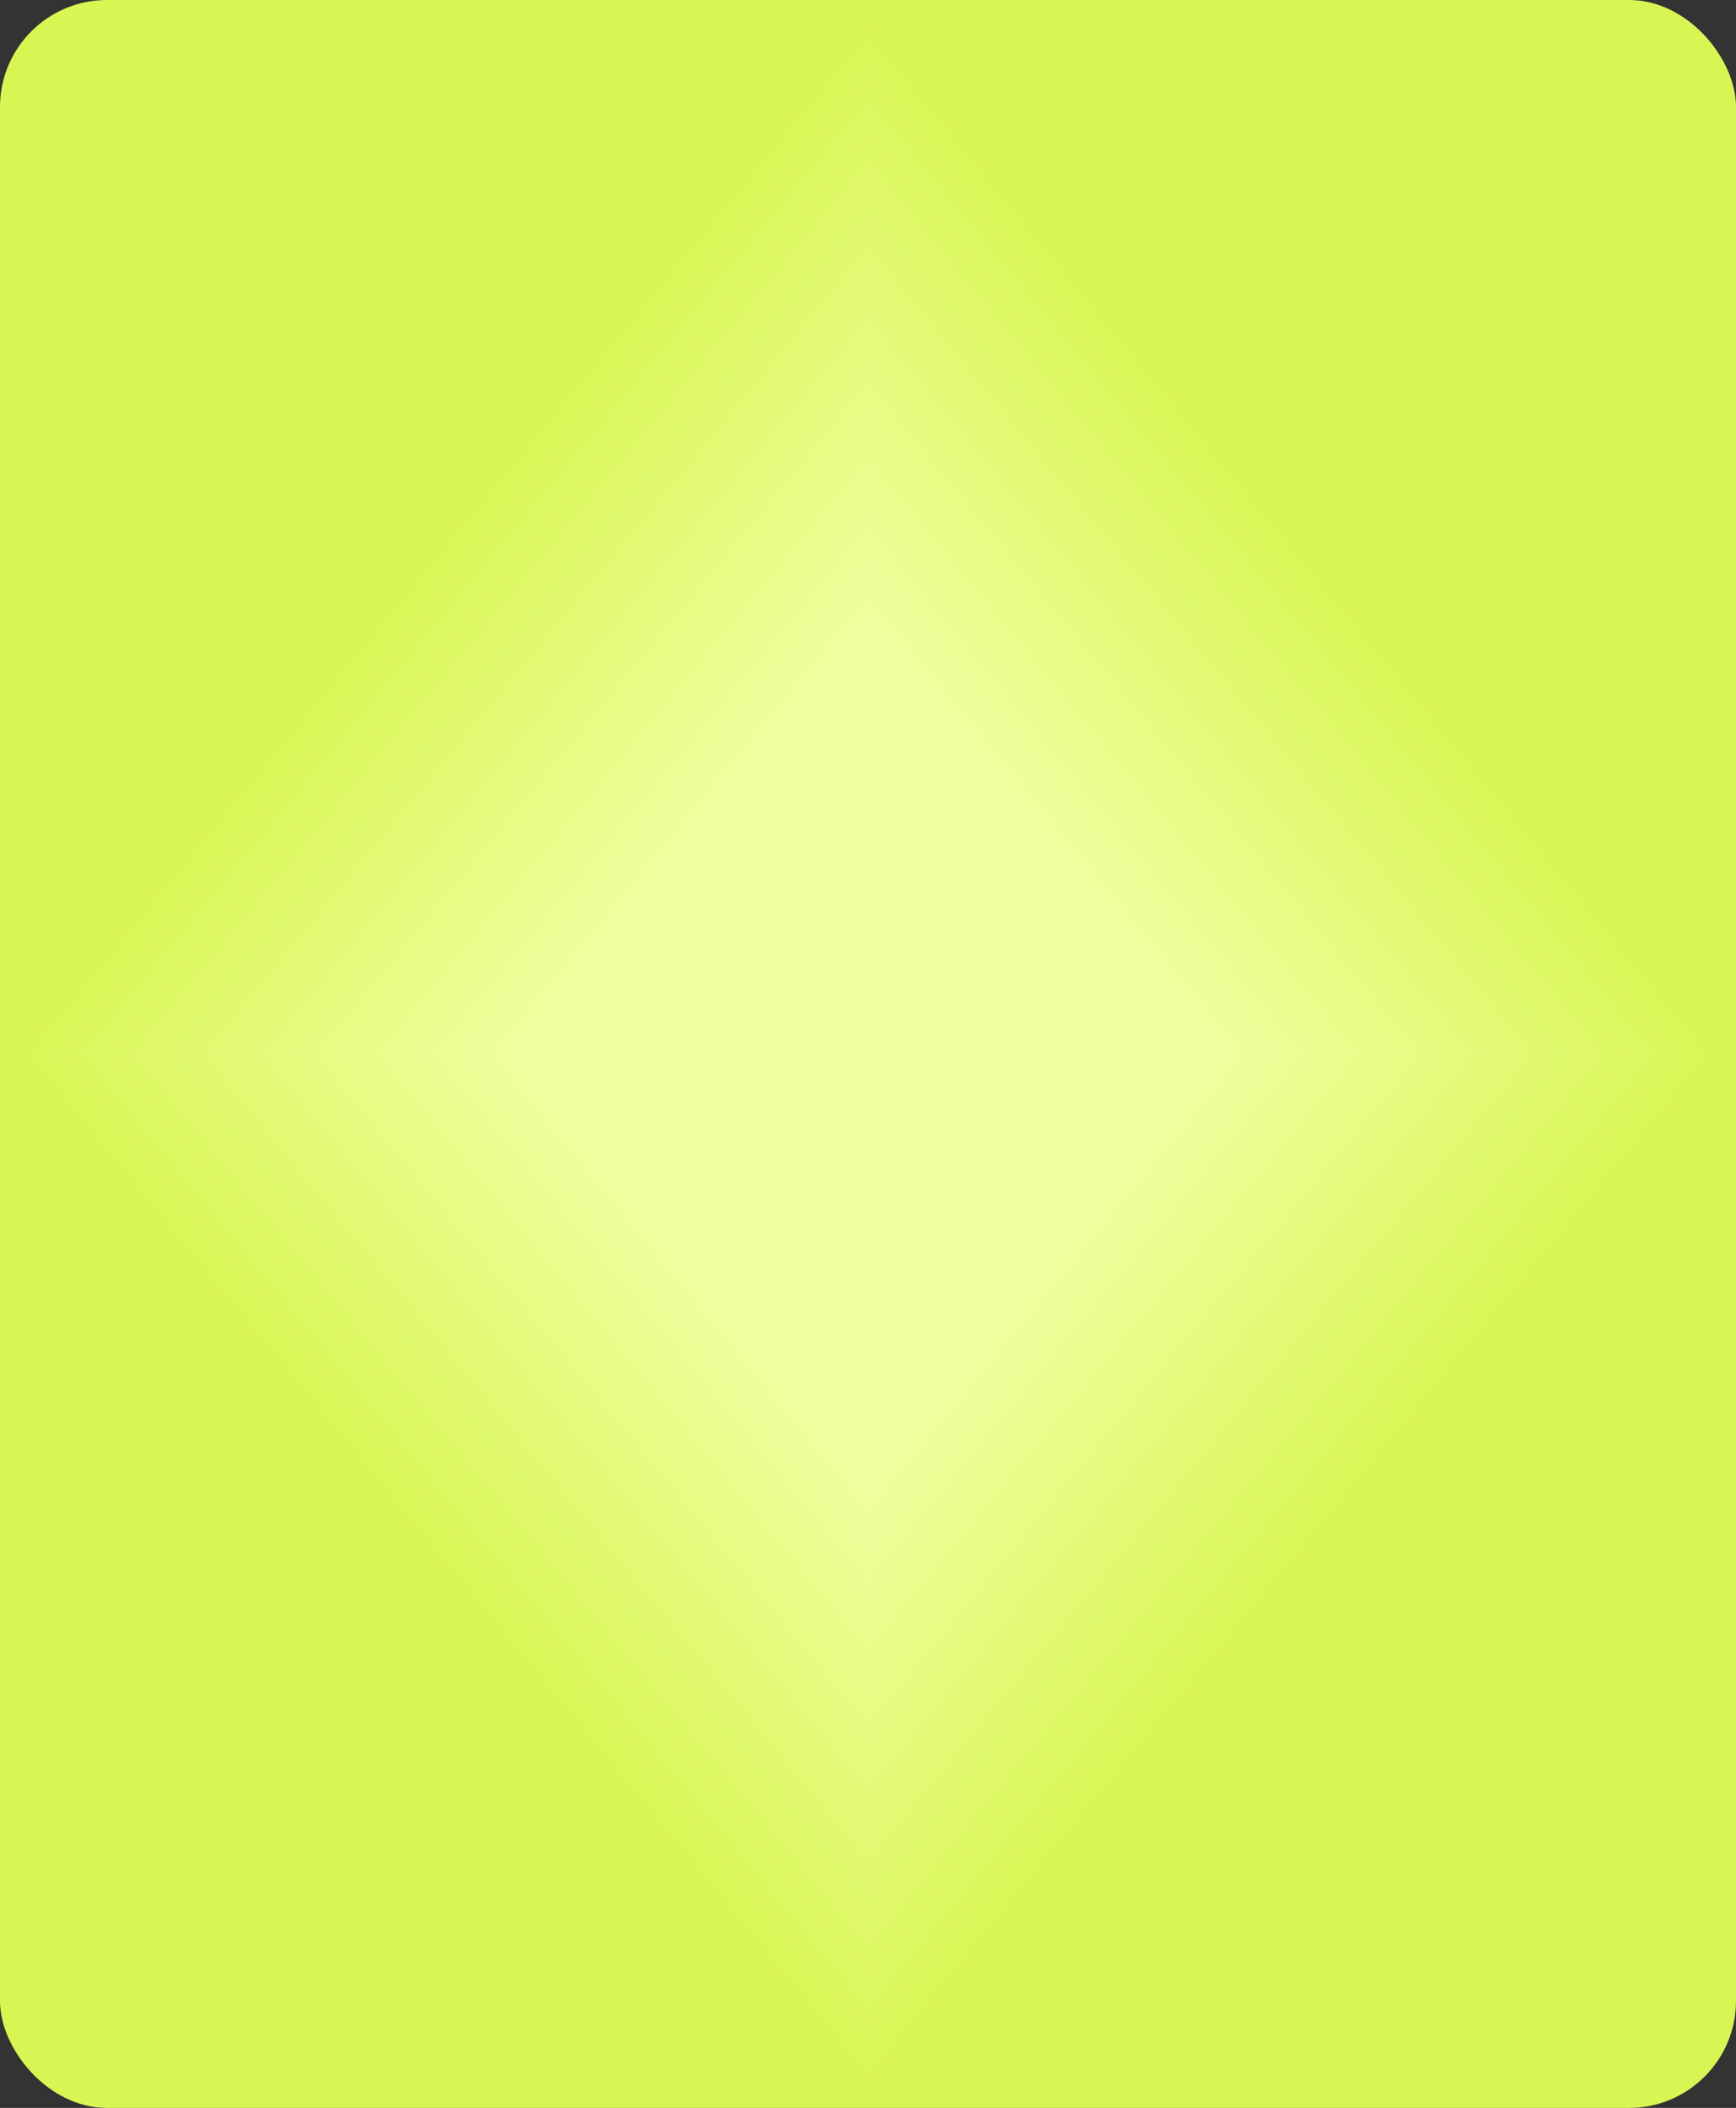 <svg width="487" height="591" viewBox="0 0 487 591" fill="none" xmlns="http://www.w3.org/2000/svg">
<rect x="0" y="0" width="487" height="591" fill="#333333" stroke="none"/>
<g clip-path="url(#paint0_diamond_2343_3618_clip_path)" data-figma-skip-parse="true"><g transform="matrix(0 0.295 -0.243 0 243.5 295.5)"><rect x="0" y="0" width="1003.38" height="1004.11" fill="url(#paint0_diamond_2343_3618)" opacity="1" shape-rendering="crispEdges"/><rect x="0" y="0" width="1003.38" height="1004.11" transform="scale(1 -1)" fill="url(#paint0_diamond_2343_3618)" opacity="1" shape-rendering="crispEdges"/><rect x="0" y="0" width="1003.38" height="1004.11" transform="scale(-1 1)" fill="url(#paint0_diamond_2343_3618)" opacity="1" shape-rendering="crispEdges"/><rect x="0" y="0" width="1003.38" height="1004.11" transform="scale(-1)" fill="url(#paint0_diamond_2343_3618)" opacity="1" shape-rendering="crispEdges"/></g></g><rect width="487" height="591" rx="30" data-figma-gradient-fill="{&#34;type&#34;:&#34;GRADIENT_DIAMOND&#34;,&#34;stops&#34;:[{&#34;color&#34;:{&#34;r&#34;:0.93725490570068359,&#34;g&#34;:1.0,&#34;b&#34;:0.62745100259780884,&#34;a&#34;:1.0},&#34;position&#34;:0.40000000596046448},{&#34;color&#34;:{&#34;r&#34;:0.84723138809204102,&#34;g&#34;:0.96470588445663452,&#34;b&#34;:0.32549020648002625,&#34;a&#34;:1.0},&#34;position&#34;:1.0}],&#34;stopsVar&#34;:[{&#34;color&#34;:{&#34;r&#34;:0.93725490570068359,&#34;g&#34;:1.0,&#34;b&#34;:0.62745100259780884,&#34;a&#34;:1.0},&#34;position&#34;:0.40000000596046448},{&#34;color&#34;:{&#34;r&#34;:0.84723138809204102,&#34;g&#34;:0.96470588445663452,&#34;b&#34;:0.32549020648002625,&#34;a&#34;:1.0},&#34;position&#34;:1.0}],&#34;transform&#34;:{&#34;m00&#34;:2.9820150661925490e-14,&#34;m01&#34;:-487.0,&#34;m02&#34;:487.0,&#34;m10&#34;:591.0,&#34;m11&#34;:3.6188313765972771e-14,&#34;m12&#34;:-3.6188313765972771e-14},&#34;opacity&#34;:1.0,&#34;blendMode&#34;:&#34;NORMAL&#34;,&#34;visible&#34;:true}"/>
<defs>
<clipPath id="paint0_diamond_2343_3618_clip_path"><rect width="487" height="591" rx="30"/></clipPath><linearGradient id="paint0_diamond_2343_3618" x1="0" y1="0" x2="500" y2="500" gradientUnits="userSpaceOnUse">
<stop offset="0.4" stop-color="#EFFFA0"/>
<stop offset="1" stop-color="#D8F653"/>
</linearGradient>
</defs>
</svg>
